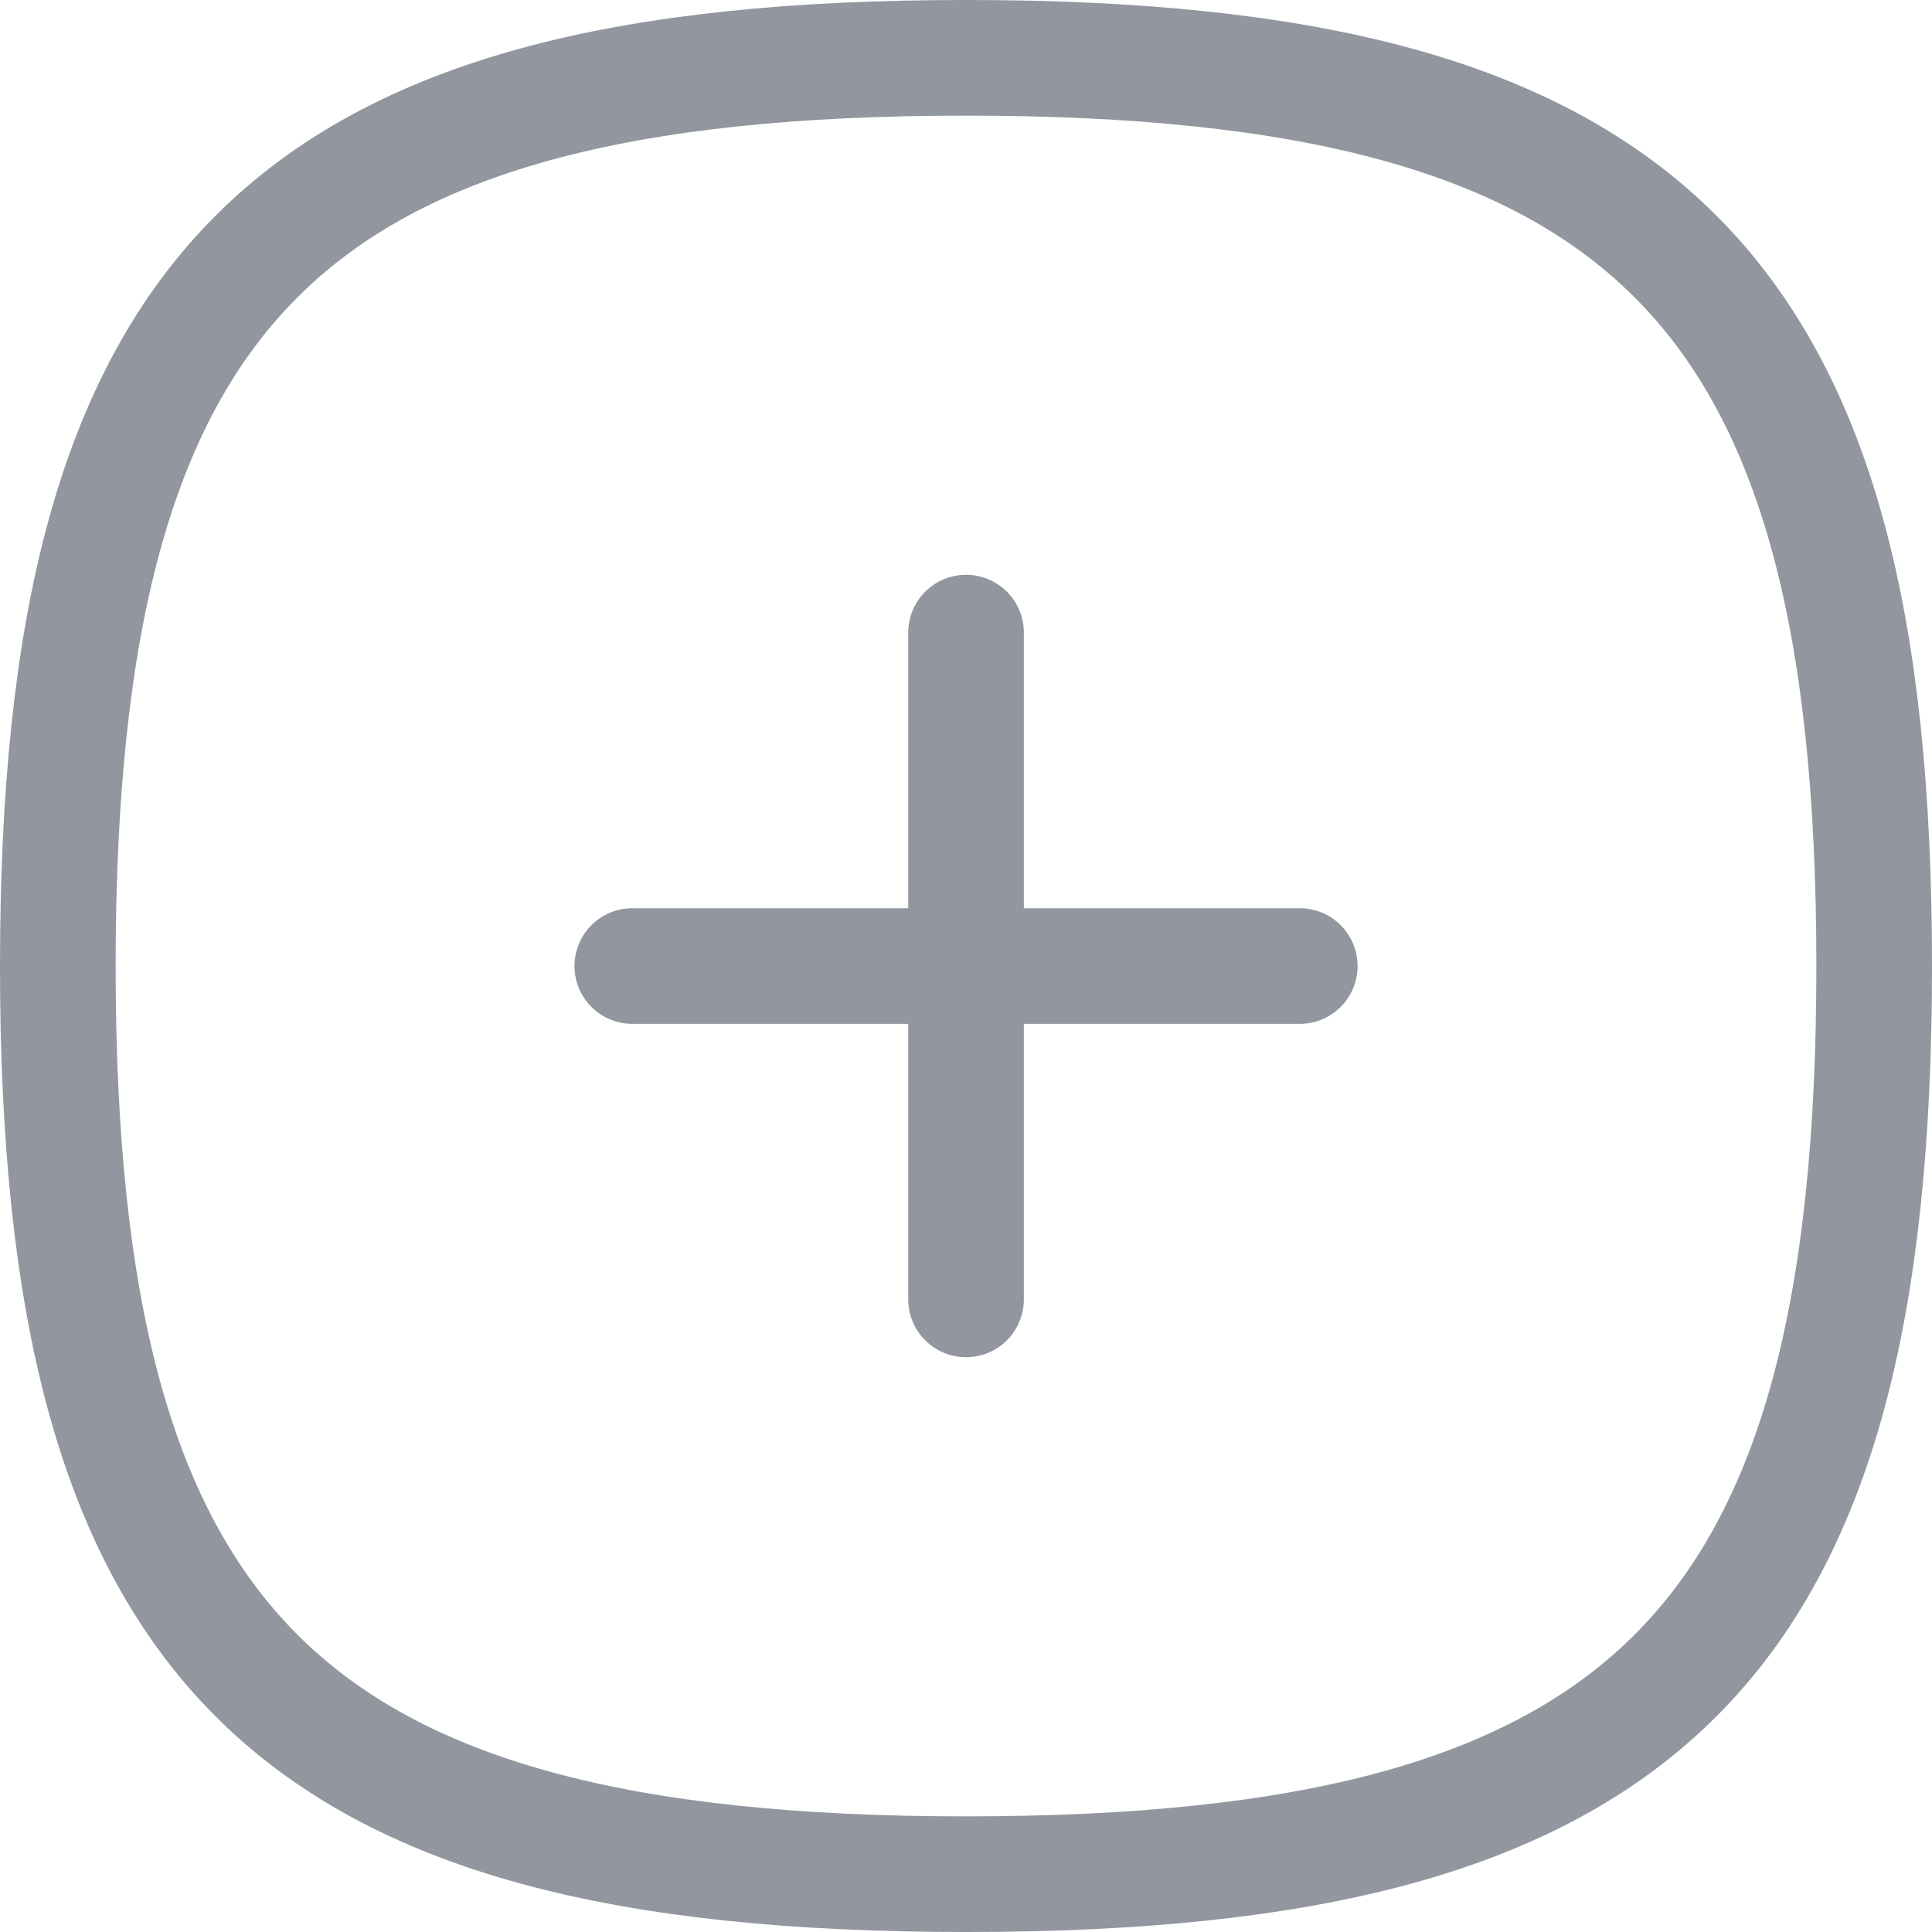 <svg xmlns="http://www.w3.org/2000/svg" width="25.061" height="25.061" viewBox="0 0 25.061 25.061">
    <g transform="translate(0.75 0.75)">
        <line y2="8.649" transform="translate(11.781 7.456)" fill="none" stroke="#91969f" stroke-linecap="round" stroke-linejoin="round" stroke-width="1.5"/>
        <line x1="8.658" transform="translate(7.452 11.781)" fill="none" stroke="#91969f" stroke-linecap="round" stroke-linejoin="round" stroke-width="1.5"/>
        <path d="M0,11.781C0,2.946,2.946,0,11.781,0S23.561,2.946,23.561,11.781,20.616,23.561,11.781,23.561,0,20.616,0,11.781Z" transform="translate(0 0)" fill="none" stroke="#91969f" stroke-linecap="round" stroke-linejoin="round" stroke-width="1.5" fill-rule="evenodd"/>
    </g>
</svg>